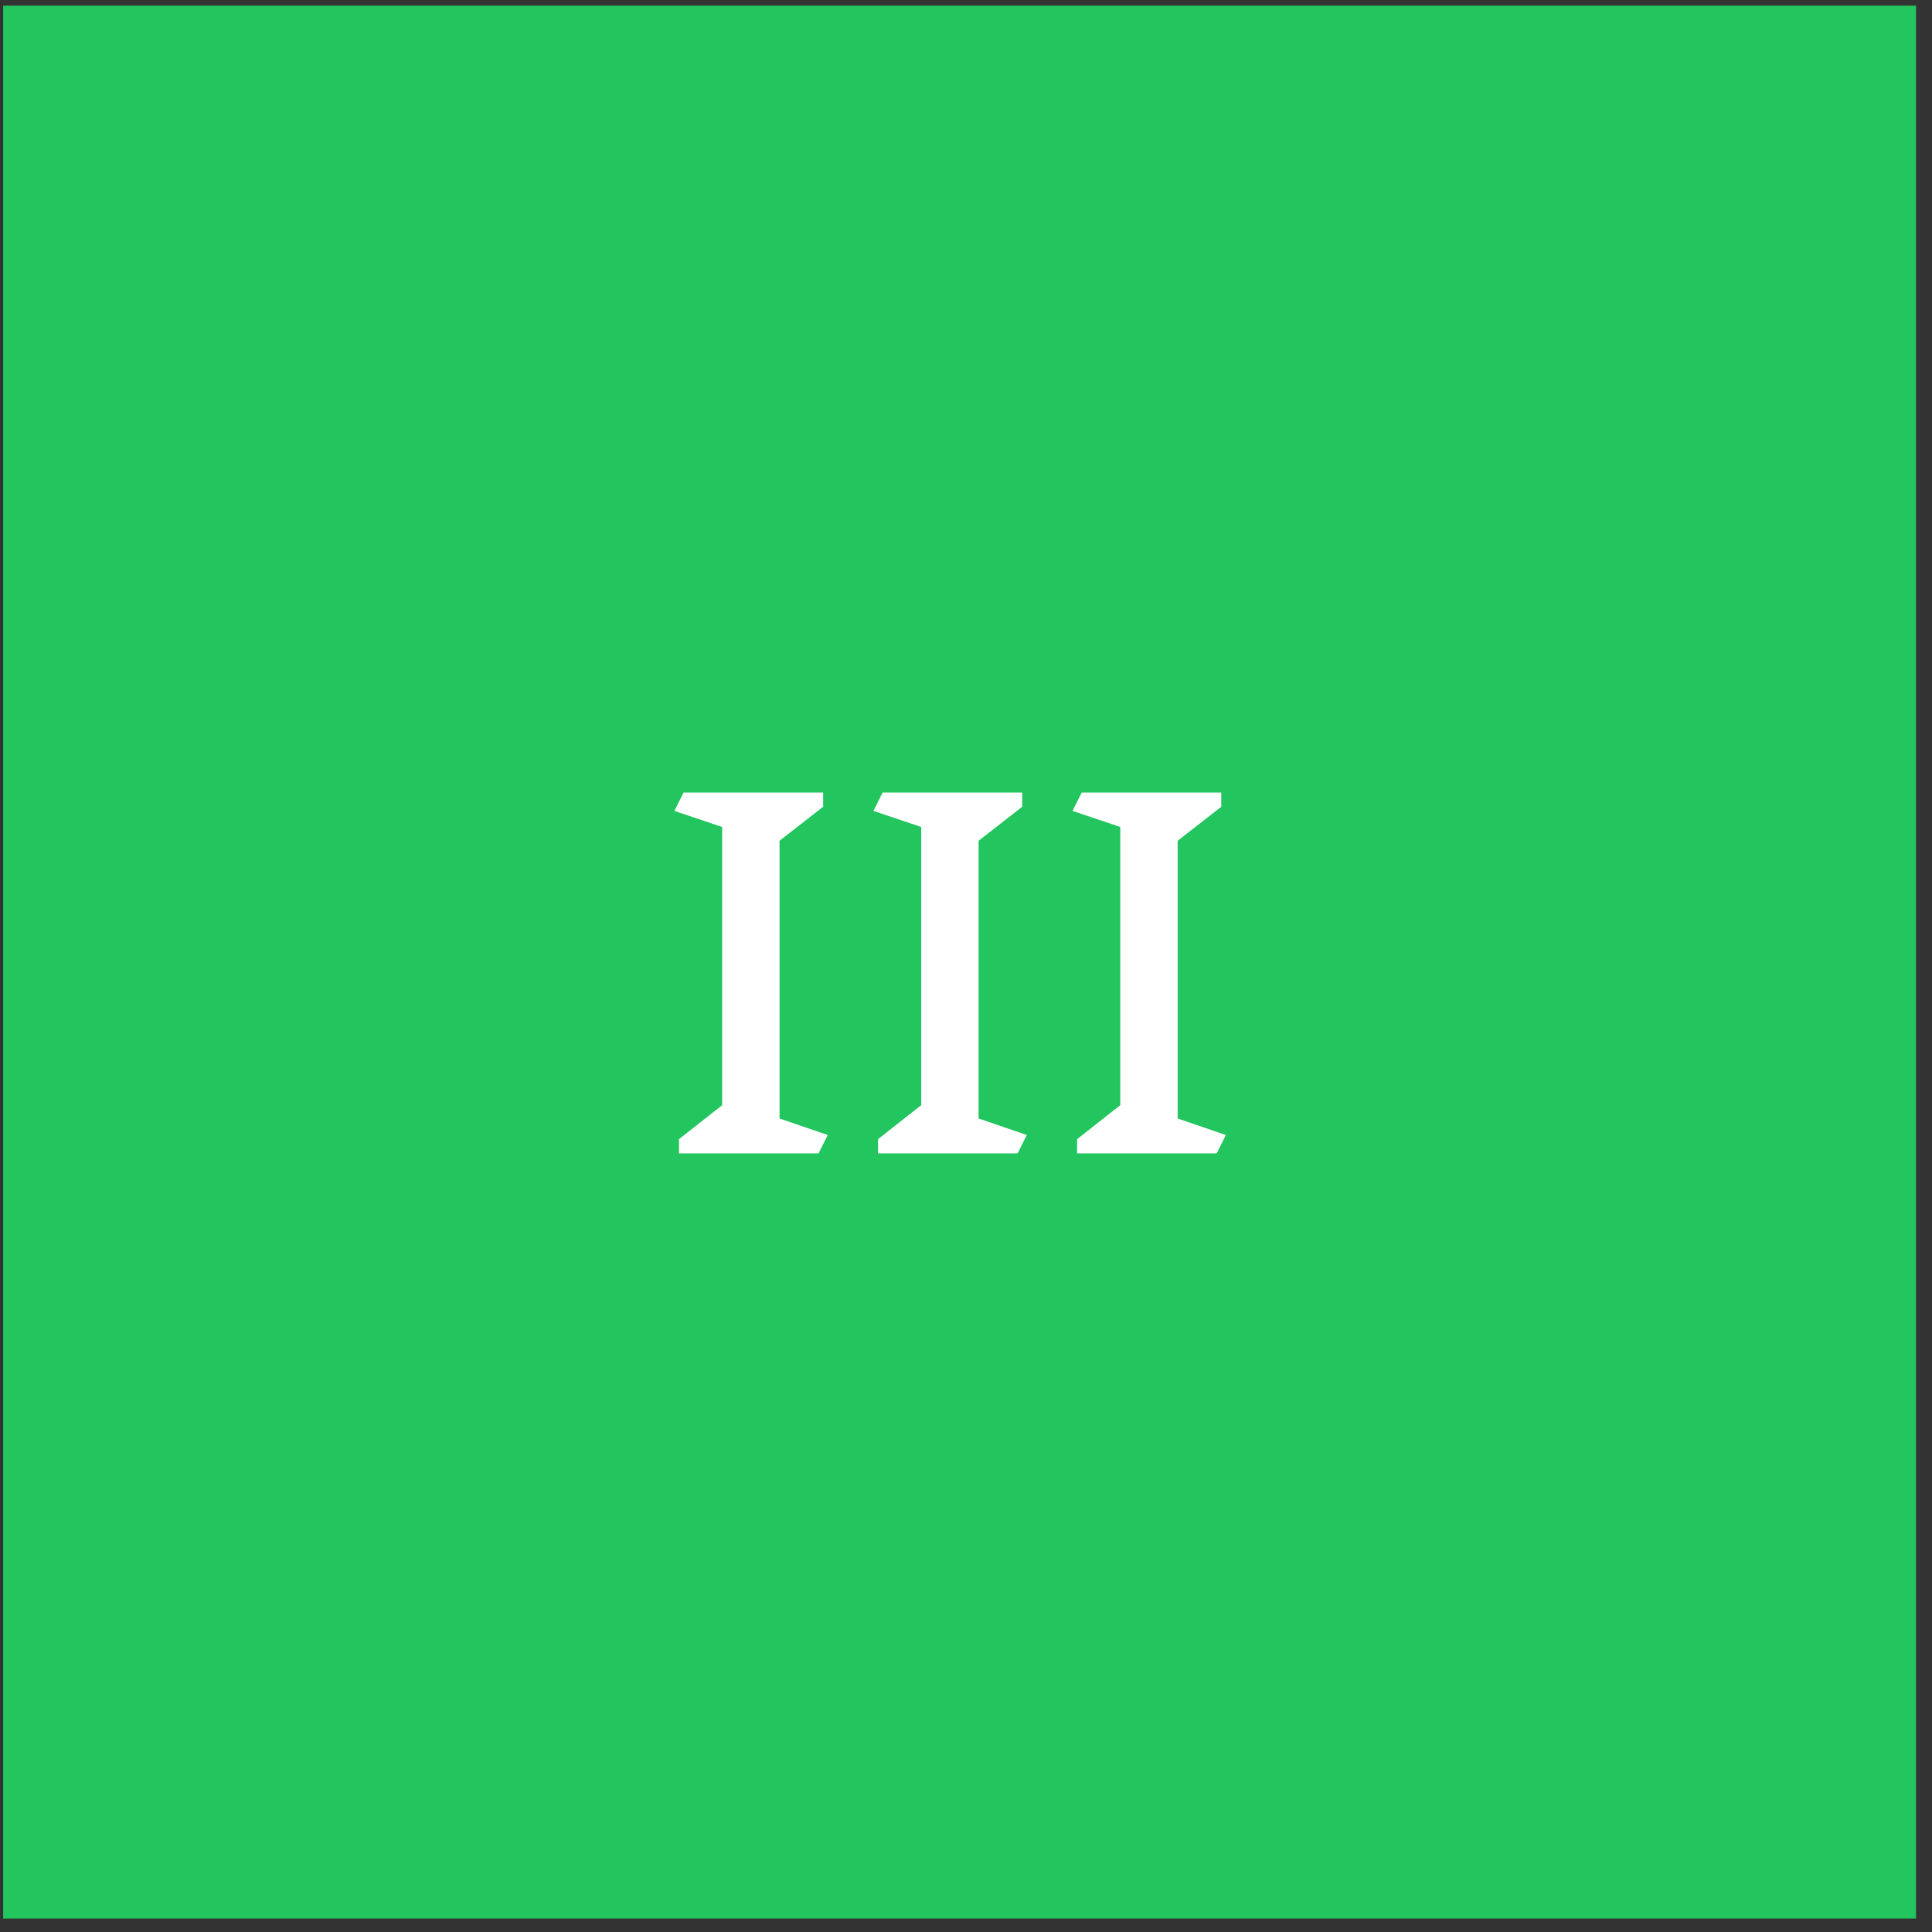 <svg width="101" height="101" viewBox="0 0 101 101" fill="none" xmlns="http://www.w3.org/2000/svg">
<rect x="0" y="0" width="101" height="101" fill="#333333" stroke="none"/>
<rect x="0.165" y="0.296" width="100" height="100" fill="#22C55E"/>
<path d="M42.792 60.296H35.496V59.552L37.752 57.776V43.232L35.256 42.392L35.736 41.432H43.032V42.176L40.752 43.952V58.472L43.272 59.336L42.792 60.296ZM53.198 60.296H45.902V59.552L48.158 57.776V43.232L45.662 42.392L46.142 41.432H53.438V42.176L51.158 43.952V58.472L53.678 59.336L53.198 60.296ZM63.605 60.296H56.309V59.552L58.565 57.776V43.232L56.069 42.392L56.549 41.432H63.845V42.176L61.565 43.952V58.472L64.085 59.336L63.605 60.296Z" fill="white"/>
</svg>

